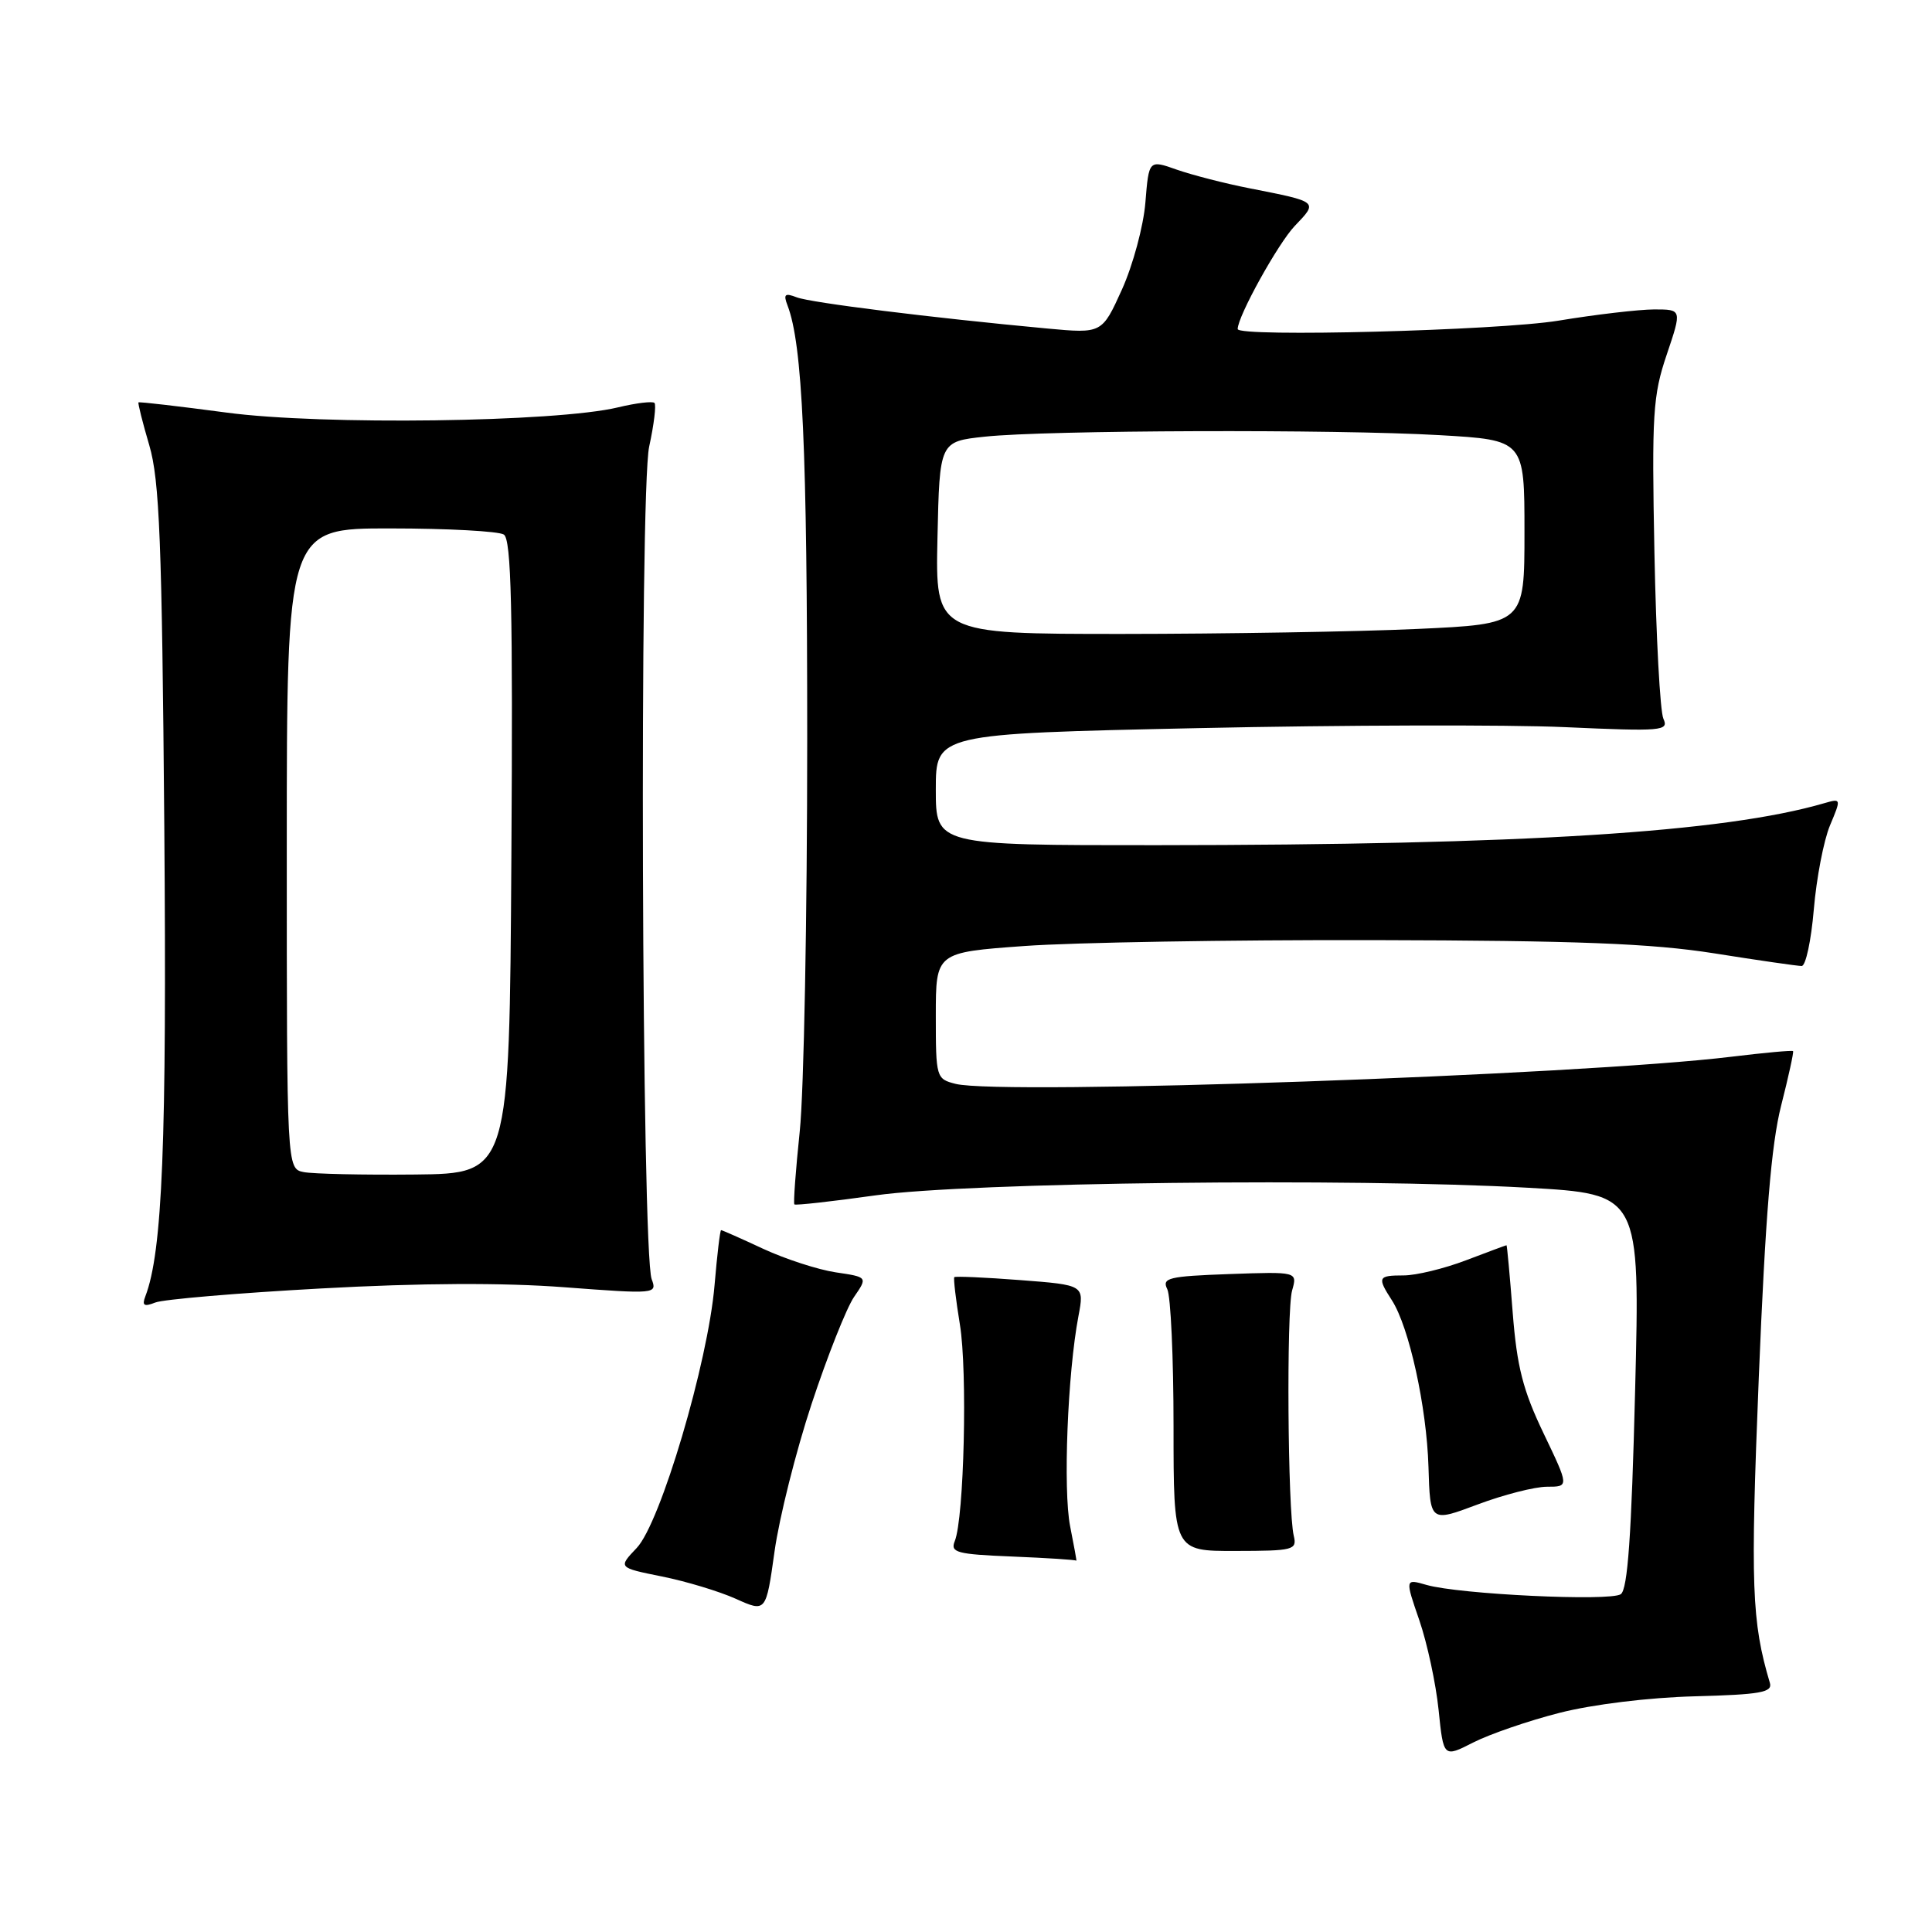 <?xml version="1.0" encoding="UTF-8" standalone="no"?>
<!DOCTYPE svg PUBLIC "-//W3C//DTD SVG 1.1//EN" "http://www.w3.org/Graphics/SVG/1.1/DTD/svg11.dtd" >
<svg xmlns="http://www.w3.org/2000/svg" xmlns:xlink="http://www.w3.org/1999/xlink" version="1.1" viewBox="0 0 256 256">
 <g >
 <path fill="currentColor"
d=" M 206.65 226.96 C 211.04 225.84 218.46 224.93 224.56 224.77 C 233.26 224.54 234.89 224.25 234.52 223.00 C 232.10 214.85 231.93 210.17 233.05 182.50 C 233.92 161.17 234.70 151.65 236.01 146.50 C 236.99 142.65 237.70 139.40 237.59 139.28 C 237.48 139.15 233.81 139.49 229.44 140.02 C 209.48 142.46 132.70 145.15 126.63 143.62 C 124.05 142.97 124.00 142.80 124.00 134.58 C 124.00 126.20 124.00 126.20 135.75 125.35 C 142.21 124.88 163.03 124.53 182.00 124.57 C 209.09 124.63 218.78 125.01 227.13 126.32 C 232.97 127.25 238.20 128.00 238.73 128.00 C 239.27 128.00 239.99 124.62 240.34 120.50 C 240.69 116.37 241.65 111.37 242.48 109.38 C 243.98 105.81 243.97 105.78 241.75 106.42 C 228.46 110.30 201.98 111.96 153.25 111.99 C 124.00 112.00 124.00 112.00 124.00 104.62 C 124.00 97.23 124.00 97.23 158.75 96.48 C 177.86 96.07 199.73 96.01 207.35 96.35 C 220.26 96.93 221.15 96.85 220.41 95.24 C 219.97 94.28 219.44 84.38 219.22 73.24 C 218.86 54.91 219.01 52.41 220.85 46.99 C 222.87 41.00 222.87 41.00 219.18 41.00 C 217.16 41.01 211.45 41.67 206.50 42.49 C 198.50 43.80 164.00 44.70 164.00 43.60 C 164.00 41.91 169.36 32.24 171.57 29.93 C 174.67 26.69 174.76 26.76 165.57 24.95 C 162.30 24.31 157.97 23.19 155.93 22.48 C 152.23 21.17 152.23 21.17 151.77 26.83 C 151.52 29.95 150.12 35.13 148.67 38.35 C 146.02 44.20 146.02 44.20 138.76 43.53 C 123.40 42.10 107.42 40.11 105.58 39.40 C 104.00 38.79 103.78 38.98 104.35 40.47 C 106.34 45.65 106.96 59.38 106.96 98.00 C 106.96 121.38 106.52 144.73 105.97 149.91 C 105.43 155.08 105.11 159.44 105.26 159.59 C 105.41 159.74 110.25 159.20 116.02 158.39 C 128.31 156.66 179.19 156.07 202.41 157.38 C 217.32 158.22 217.32 158.22 216.66 184.30 C 216.18 203.48 215.68 210.60 214.76 211.24 C 213.34 212.21 193.38 211.26 189.02 210.01 C 186.17 209.19 186.17 209.19 188.07 214.70 C 189.11 217.73 190.26 223.07 190.62 226.56 C 191.27 232.90 191.27 232.90 195.21 230.89 C 197.39 229.78 202.53 228.01 206.65 226.96 Z  M 107.55 186.00 C 109.64 179.68 112.17 173.31 113.16 171.86 C 114.98 169.22 114.98 169.22 110.73 168.59 C 108.40 168.24 104.08 166.84 101.14 165.48 C 98.21 164.11 95.69 163.00 95.55 163.00 C 95.41 163.00 95.02 166.29 94.68 170.31 C 93.81 180.55 87.52 201.80 84.37 205.11 C 81.89 207.72 81.89 207.72 87.70 208.89 C 90.89 209.53 95.30 210.86 97.50 211.85 C 101.50 213.65 101.50 213.65 102.63 205.58 C 103.25 201.13 105.46 192.32 107.55 186.00 Z  M 141.80 202.25 C 140.85 197.45 141.46 181.96 142.90 174.39 C 143.68 170.27 143.68 170.27 135.19 169.62 C 130.52 169.26 126.59 169.09 126.45 169.23 C 126.32 169.38 126.65 172.20 127.19 175.50 C 128.21 181.66 127.75 201.16 126.51 204.21 C 125.90 205.72 126.76 205.95 134.16 206.25 C 138.75 206.44 142.55 206.68 142.62 206.80 C 142.69 206.91 142.32 204.86 141.80 202.25 Z  M 171.43 203.50 C 170.63 200.17 170.45 173.68 171.21 171.00 C 171.92 168.50 171.92 168.50 162.88 168.82 C 154.82 169.11 153.93 169.33 154.67 170.82 C 155.13 171.75 155.50 179.93 155.50 189.01 C 155.50 205.53 155.50 205.53 163.71 205.51 C 171.40 205.50 171.88 205.38 171.43 203.50 Z  M 204.98 197.00 C 207.92 197.00 207.92 197.00 204.53 189.92 C 201.80 184.23 201.00 181.10 200.44 173.92 C 200.06 169.01 199.69 165.00 199.62 165.00 C 199.55 165.00 197.13 165.90 194.24 167.00 C 191.35 168.10 187.63 169.00 185.99 169.00 C 182.58 169.00 182.46 169.24 184.43 172.29 C 186.72 175.84 189.04 186.42 189.28 194.36 C 189.50 201.71 189.50 201.71 195.77 199.36 C 199.22 198.06 203.37 197.00 204.98 197.00 Z  M 42.51 170.73 C 55.74 170.00 66.69 169.95 74.82 170.57 C 86.88 171.48 87.09 171.46 86.35 169.50 C 85.02 165.96 84.71 65.15 86.02 59.17 C 86.66 56.24 86.97 53.64 86.72 53.39 C 86.47 53.14 84.29 53.40 81.88 53.98 C 73.68 55.95 42.62 56.36 30.02 54.67 C 23.70 53.83 18.45 53.22 18.35 53.32 C 18.25 53.42 18.89 55.98 19.78 59.00 C 21.14 63.62 21.46 71.73 21.77 109.50 C 22.11 151.42 21.53 165.85 19.26 171.77 C 18.79 173.00 19.08 173.18 20.58 172.59 C 21.63 172.17 31.51 171.33 42.51 170.73 Z  M 124.22 71.25 C 124.50 58.50 124.50 58.50 130.50 57.86 C 138.65 56.99 176.90 56.86 190.75 57.66 C 202.00 58.31 202.00 58.31 202.00 70.50 C 202.00 82.69 202.00 82.69 187.75 83.34 C 179.91 83.70 162.35 83.99 148.72 84.00 C 123.94 84.00 123.94 84.00 124.22 71.25 Z  M 40.25 155.31 C 38.00 154.86 38.00 154.86 38.00 112.43 C 38.00 70.00 38.00 70.00 51.75 70.02 C 59.31 70.02 66.07 70.39 66.76 70.83 C 67.75 71.46 67.97 80.68 67.76 113.57 C 67.50 155.50 67.50 155.50 55.00 155.63 C 48.12 155.70 41.49 155.55 40.25 155.31 Z "/>
</g>
</svg>